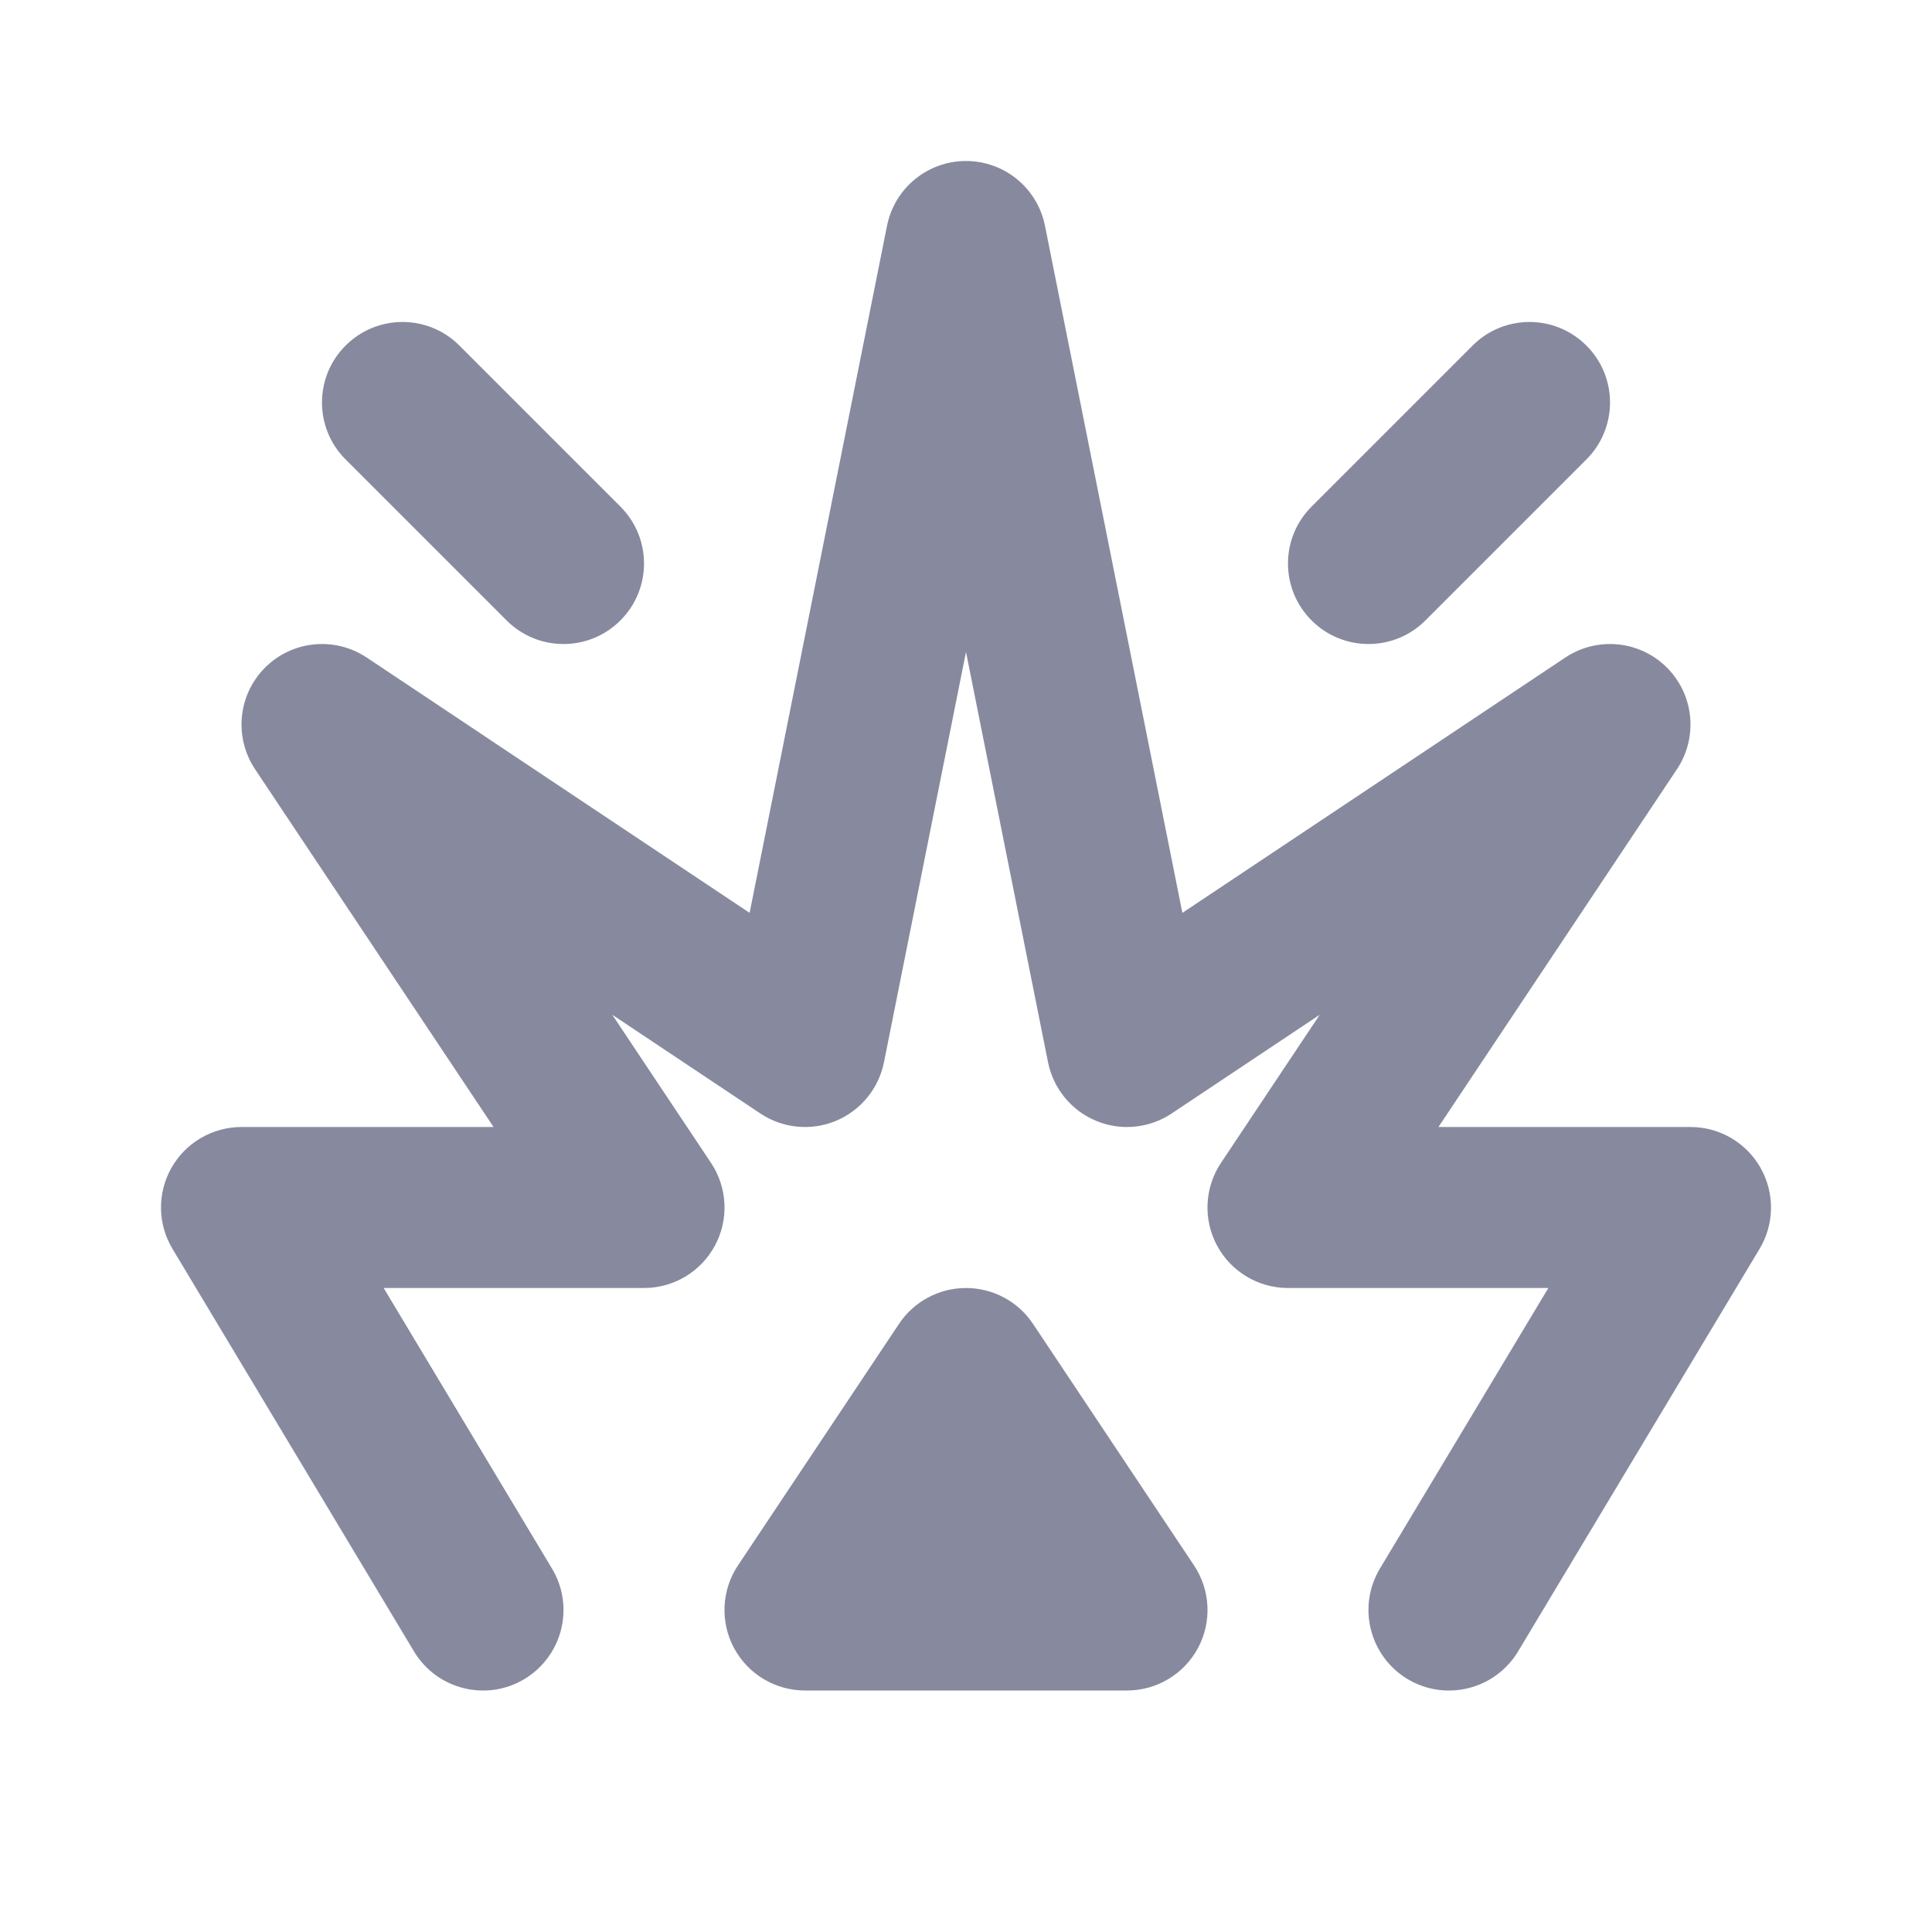 <svg fill="#878a9e" xmlns="http://www.w3.org/2000/svg" xmlns:xlink="http://www.w3.org/1999/xlink"
    viewBox="0 0 24 24" focusable="false" aria-hidden="true" class="css-6qu7l6">
    <path fill-rule="evenodd" clip-rule="evenodd"
        d="M12.981 2.804C12.887 2.336 12.477 2 12 2C11.523 2 11.113 2.336 11.019 2.804L9.312 11.34L4.555 8.168C4.158 7.904 3.63 7.956 3.293 8.293C2.956 8.63 2.904 9.158 3.168 9.555L6.131 14H3C2.64 14 2.307 14.194 2.13 14.507C1.952 14.821 1.957 15.206 2.143 15.514L5.143 20.515C5.427 20.988 6.041 21.142 6.514 20.858C6.988 20.573 7.142 19.959 6.857 19.485L4.766 16H8C8.369 16 8.708 15.797 8.882 15.472C9.056 15.147 9.037 14.752 8.832 14.445L7.606 12.606L9.445 13.832C9.723 14.017 10.075 14.052 10.383 13.924C10.691 13.796 10.915 13.523 10.981 13.196L12 8.099L13.019 13.196C13.085 13.523 13.309 13.796 13.617 13.924C13.925 14.052 14.277 14.017 14.555 13.832L16.394 12.606L15.168 14.445C14.963 14.752 14.944 15.147 15.118 15.472C15.292 15.797 15.631 16 16 16H19.234L17.142 19.485C16.858 19.959 17.012 20.573 17.485 20.858C17.959 21.142 18.573 20.988 18.858 20.515L21.858 15.514C22.043 15.206 22.048 14.821 21.87 14.507C21.693 14.194 21.36 14 21 14H17.869L20.832 9.555C21.096 9.158 21.044 8.63 20.707 8.293C20.37 7.956 19.842 7.904 19.445 8.168L14.688 11.34L12.981 2.804ZM5.707 4.293C5.317 3.902 4.683 3.902 4.293 4.293C3.902 4.683 3.902 5.317 4.293 5.707L6.293 7.707C6.683 8.098 7.317 8.098 7.707 7.707C8.098 7.317 8.098 6.683 7.707 6.293L5.707 4.293ZM19.707 5.707C20.098 5.317 20.098 4.683 19.707 4.293C19.317 3.902 18.683 3.902 18.293 4.293L16.293 6.293C15.902 6.683 15.902 7.317 16.293 7.707C16.683 8.098 17.317 8.098 17.707 7.707L19.707 5.707ZM12.832 16.445C12.647 16.167 12.334 16 12 16C11.666 16 11.353 16.167 11.168 16.445L9.168 19.445C8.963 19.752 8.944 20.147 9.118 20.472C9.292 20.797 9.631 21 10 21H14C14.369 21 14.708 20.797 14.882 20.472C15.056 20.147 15.037 19.752 14.832 19.445L12.832 16.445Z"></path>
</svg>
